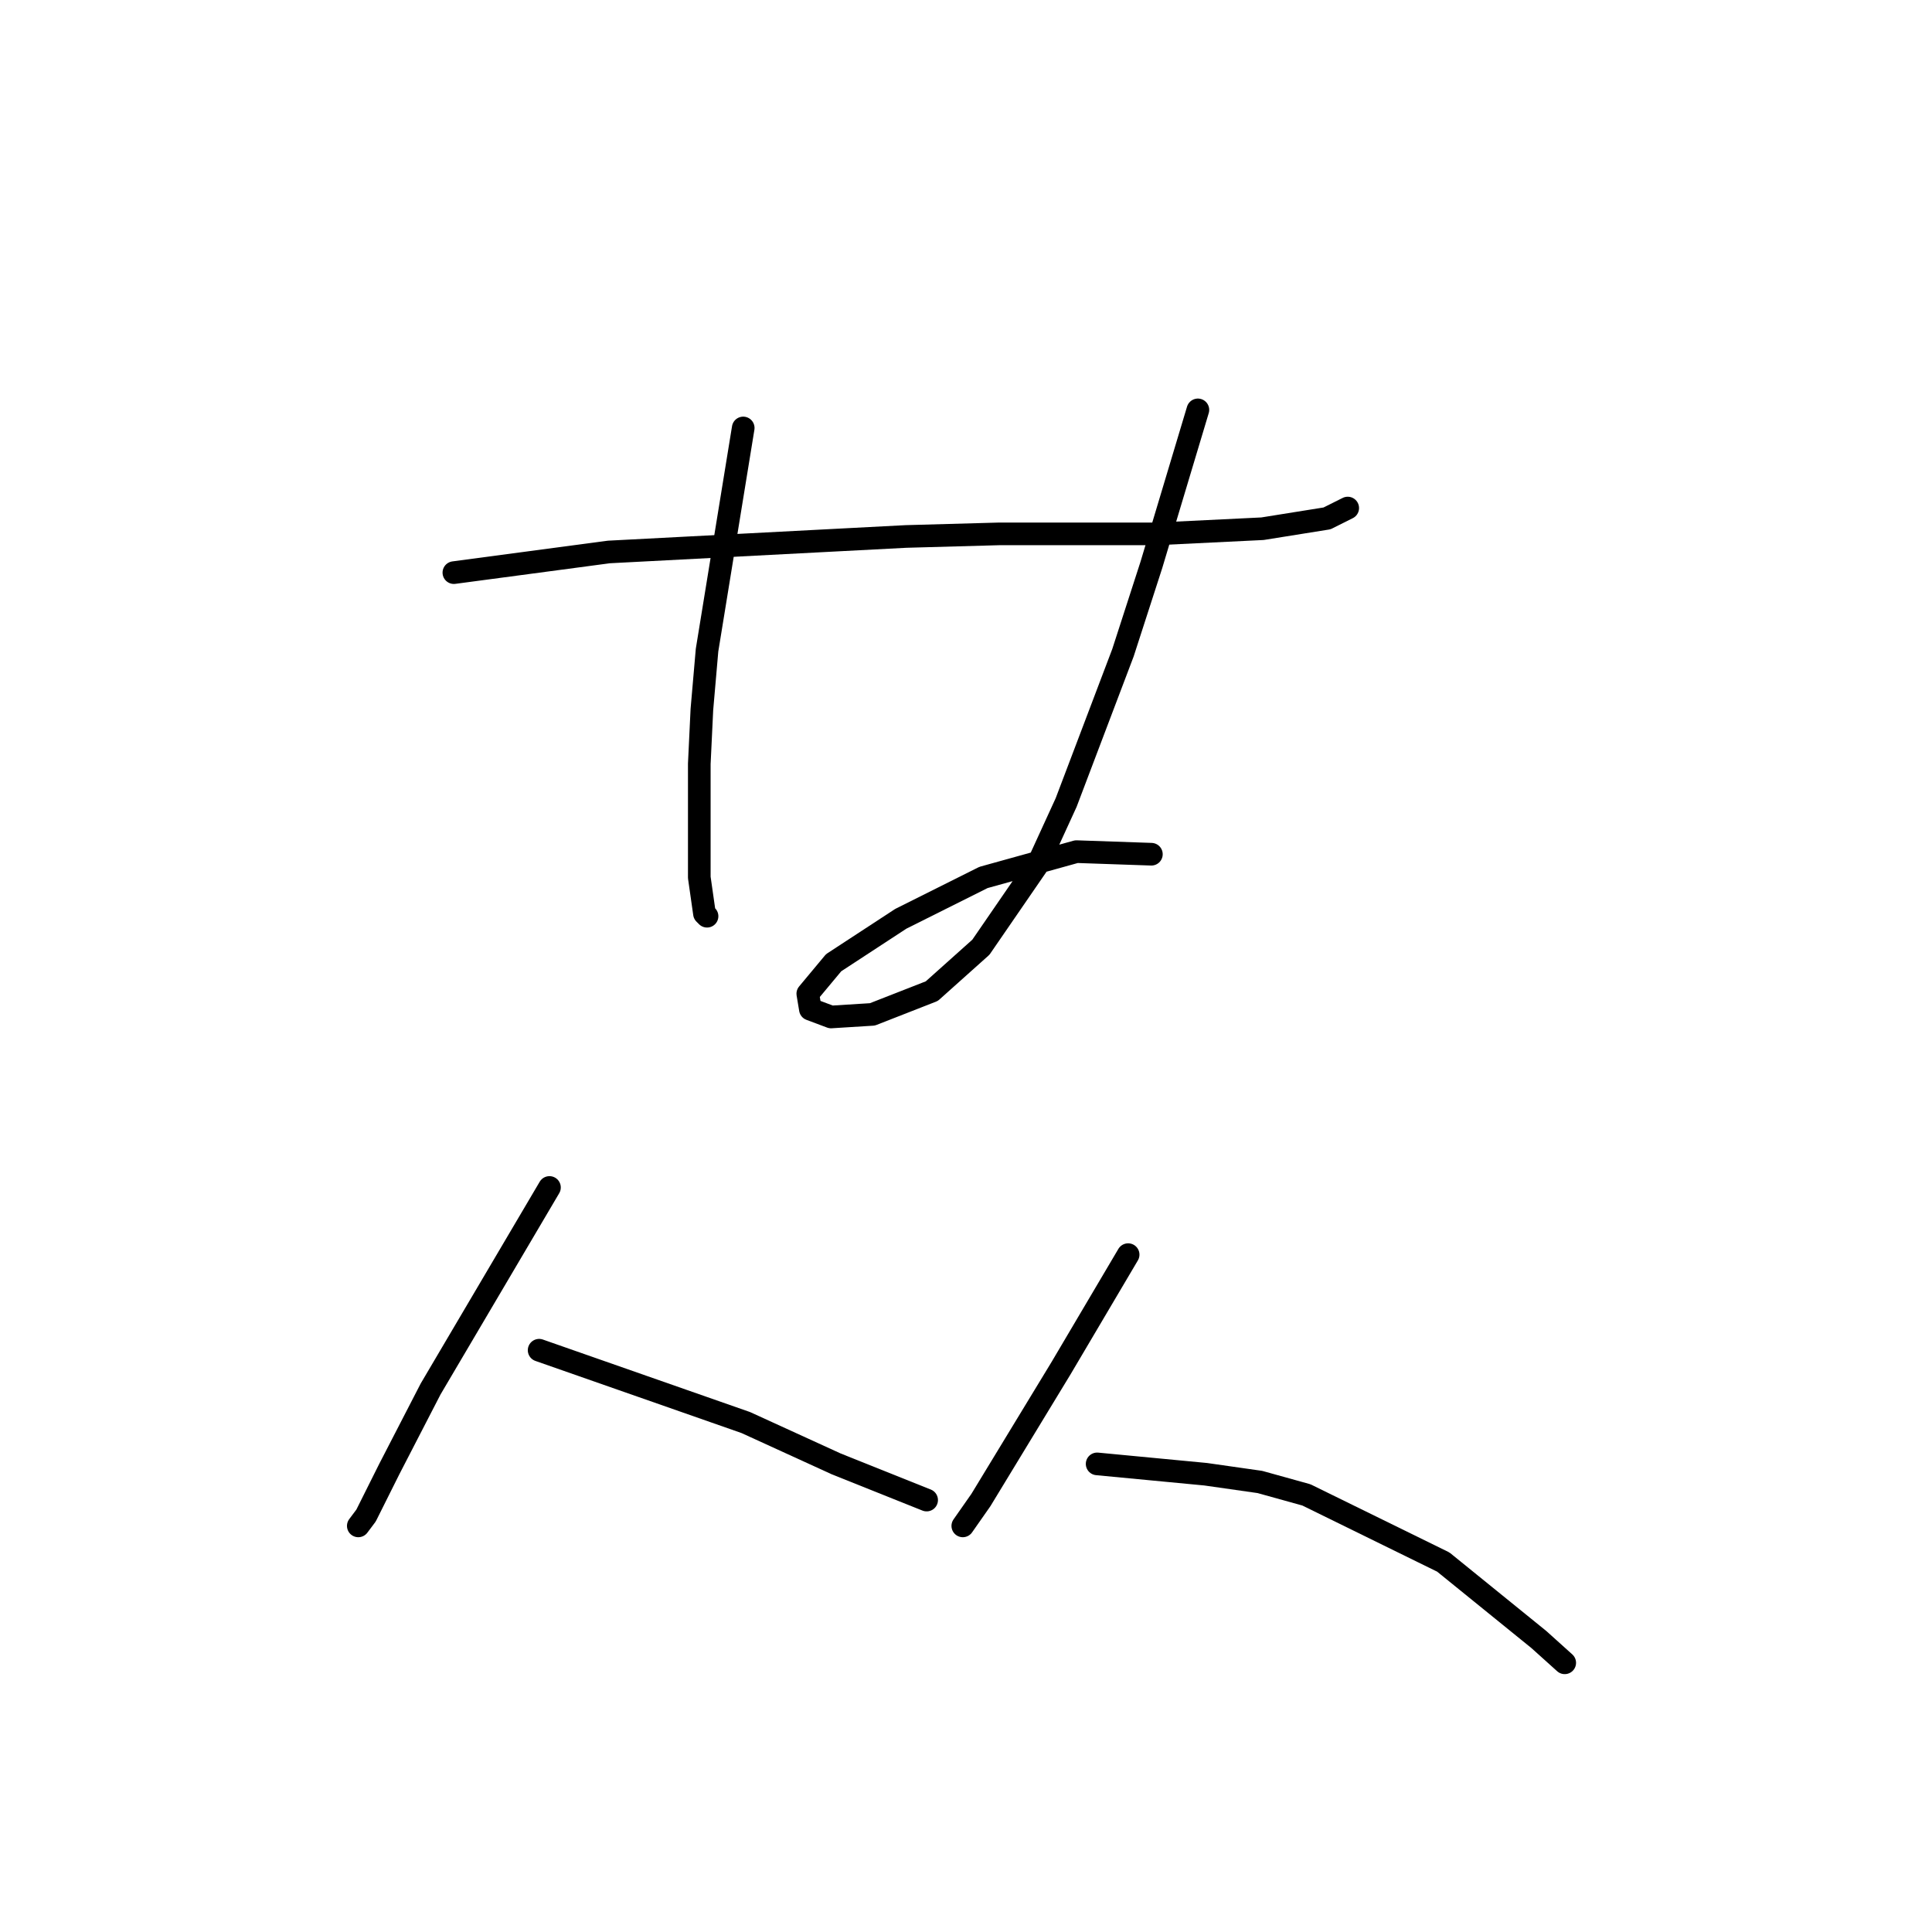<?xml version="1.0" standalone="no"?>
    <svg width="256" height="256" xmlns="http://www.w3.org/2000/svg" version="1.1">
    <polyline stroke="black" stroke-width="3" stroke-linecap="round" fill="transparent" stroke-linejoin="round" points="60.141 75.877 70.41 74.508 80.68 73.139 120.045 71.085 132.368 70.742 153.249 70.742 167.284 70.058 175.841 68.689 178.58 67.319 178.58 67.319 " />
        <polyline stroke="black" stroke-width="3" stroke-linecap="round" fill="transparent" stroke-linejoin="round" points="98.48 56.708 96.083 71.427 93.687 86.146 93.003 94.019 92.66 101.208 92.66 116.269 93.345 121.062 93.687 121.404 93.687 121.404 " />
        <polyline stroke="black" stroke-width="3" stroke-linecap="round" fill="transparent" stroke-linejoin="round" points="158.726 54.312 155.645 64.581 152.564 74.85 148.799 86.489 141.268 106.342 137.503 114.558 129.972 125.512 123.468 131.331 115.595 134.412 110.118 134.754 107.38 133.727 107.037 131.673 110.46 127.566 119.36 121.746 130.314 116.269 142.637 112.846 152.564 113.189 152.564 113.189 " />
        <polyline stroke="black" stroke-width="3" stroke-linecap="round" fill="transparent" stroke-linejoin="round" points="72.807 157.346 64.933 170.696 57.06 184.046 51.583 194.658 48.503 200.819 47.476 202.189 47.476 202.189 " />
        <polyline stroke="black" stroke-width="3" stroke-linecap="round" fill="transparent" stroke-linejoin="round" points="71.437 178.912 85.13 183.704 98.822 188.496 110.803 193.973 122.784 198.766 122.784 198.766 " />
        <polyline stroke="black" stroke-width="3" stroke-linecap="round" fill="transparent" stroke-linejoin="round" points="149.484 166.246 145.034 173.777 140.583 181.308 129.972 198.766 127.576 202.189 127.576 202.189 " />
        <polyline stroke="black" stroke-width="3" stroke-linecap="round" fill="transparent" stroke-linejoin="round" points="145.376 193.973 152.564 194.658 159.753 195.343 166.941 196.369 173.103 198.081 191.245 206.981 203.911 217.25 207.334 220.331 207.334 220.331 " />
        </svg>